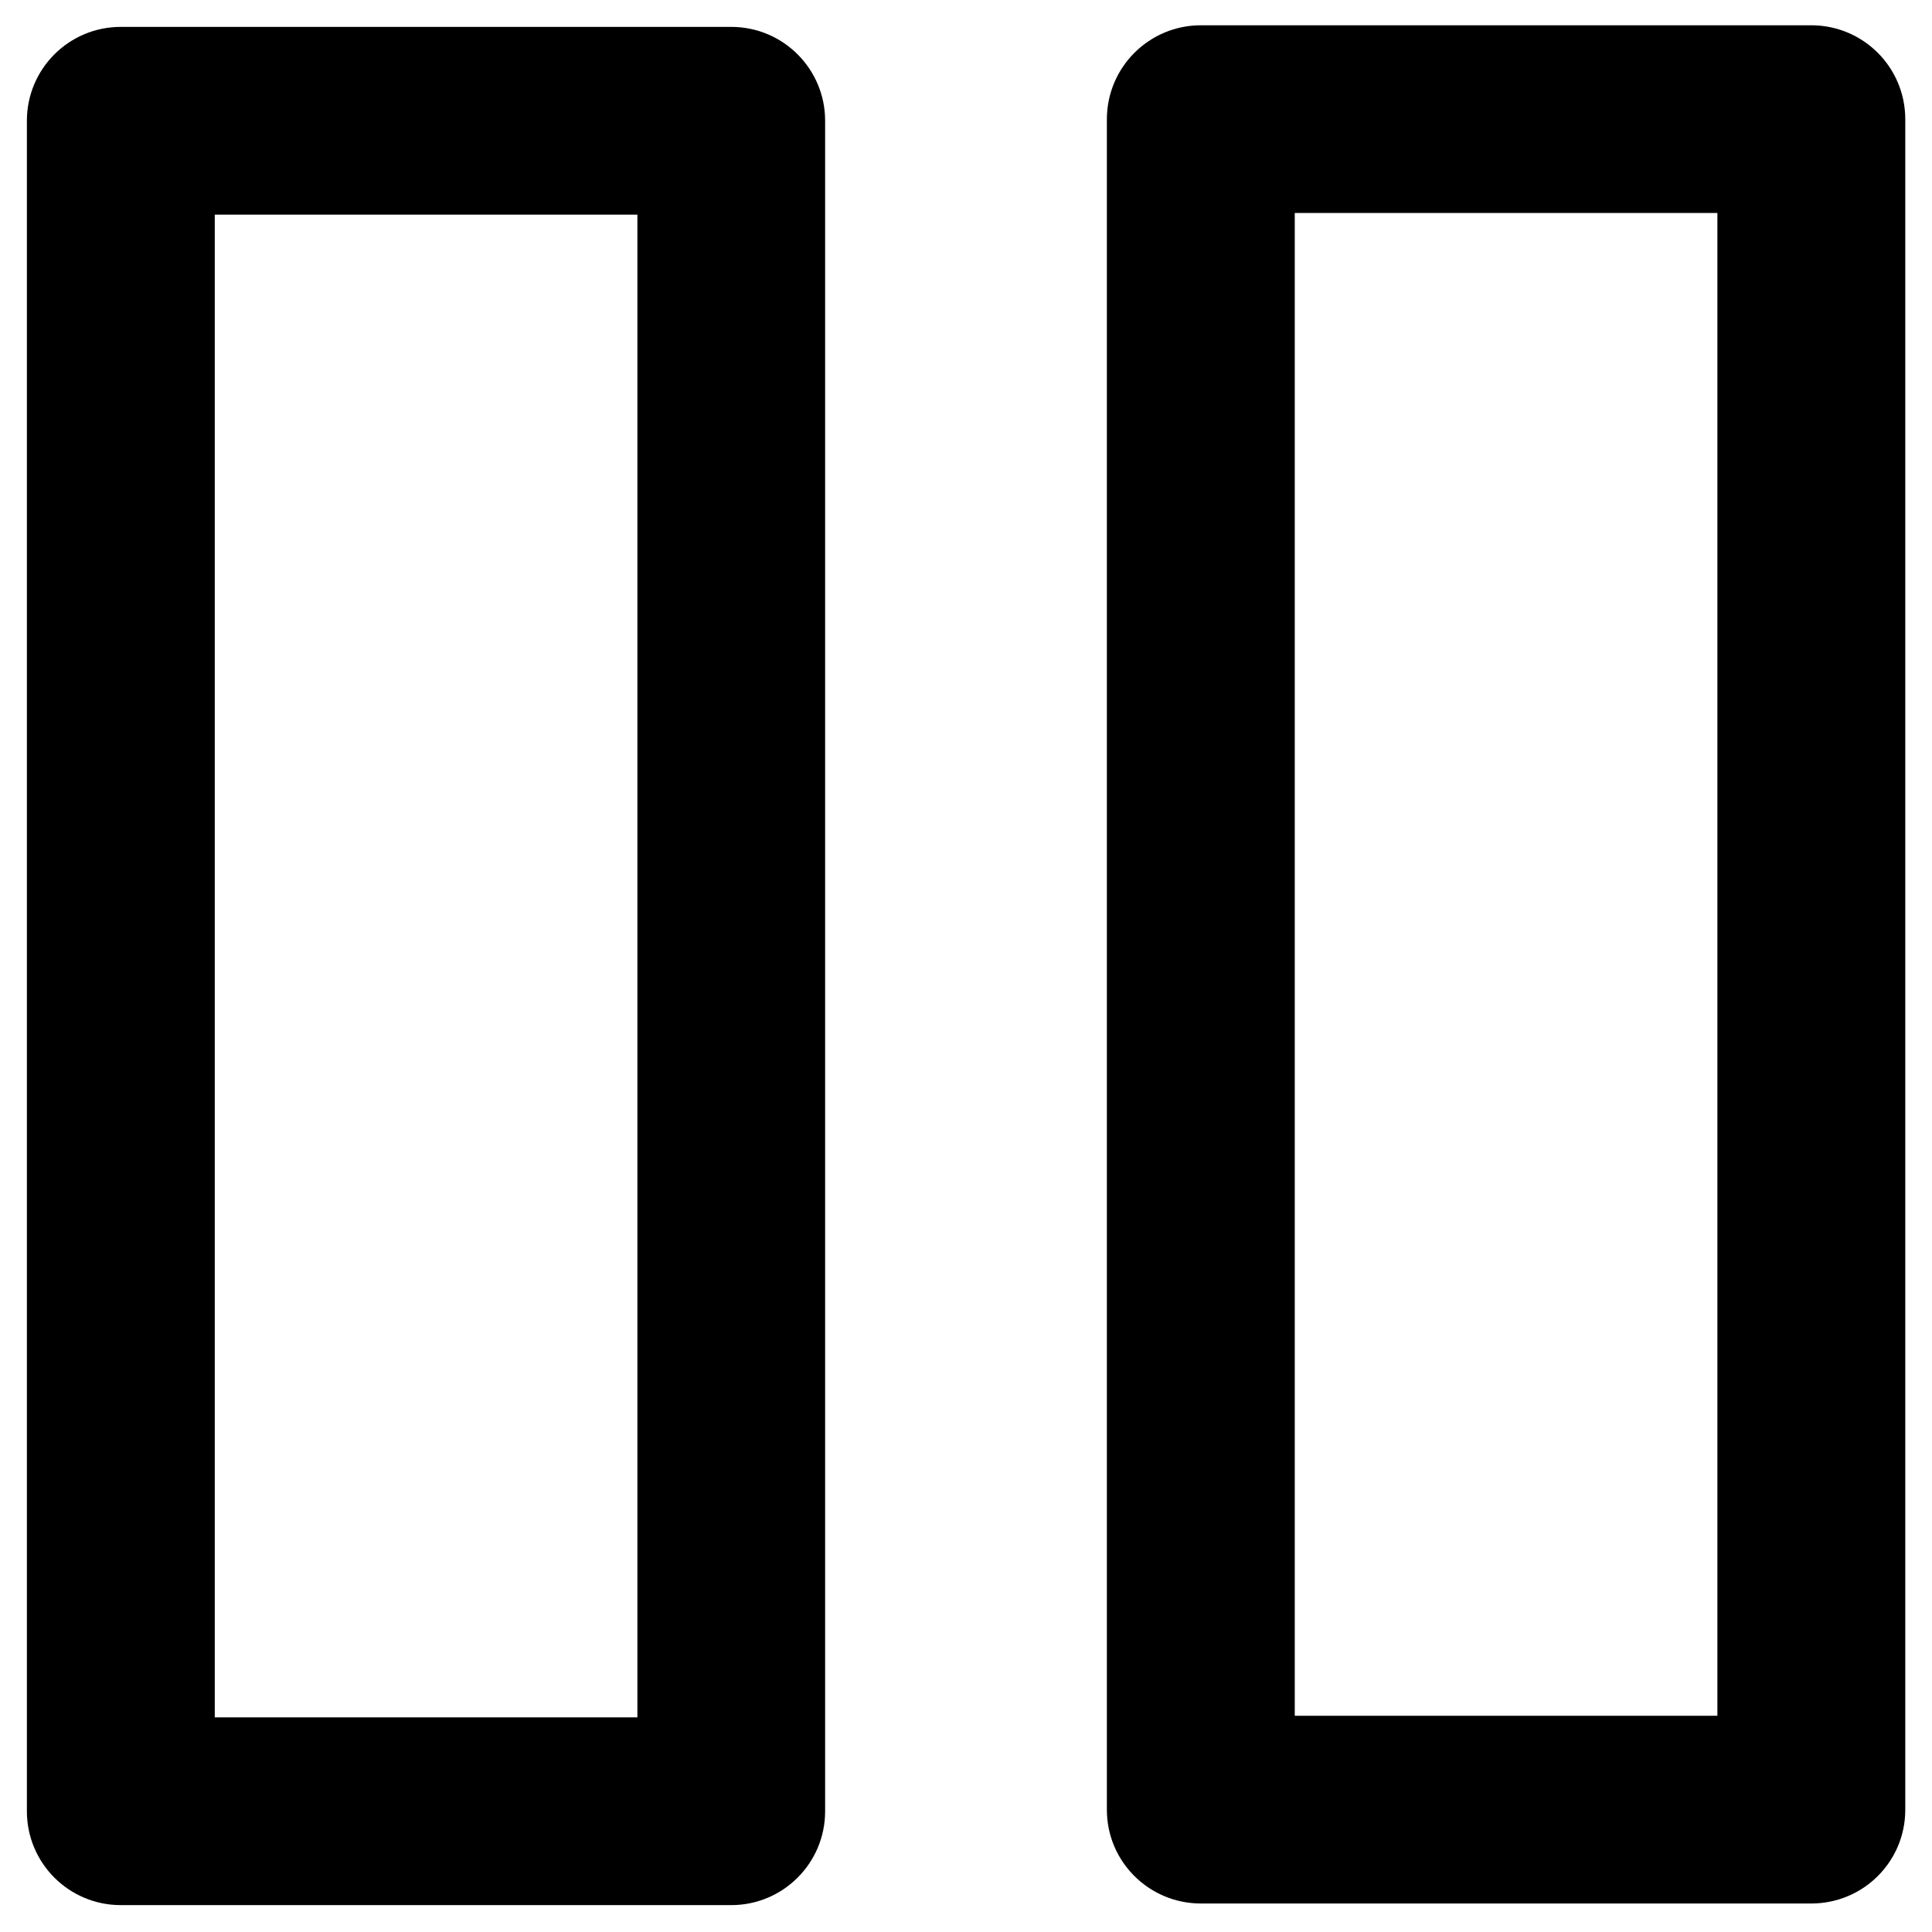 <?xml version="1.0" encoding="UTF-8"?>
<svg width="12px" height="12px" viewBox="0 0 12 12" version="1.1" xmlns="http://www.w3.org/2000/svg" xmlns:xlink="http://www.w3.org/1999/xlink">
    <g stroke="none" stroke-width="1" fill="none" fill-rule="evenodd">
        <g transform="translate(-1, -1)" fill="currentColor">
            <g transform="translate(1.167, 1.157)">
                <path d="M0,0.593 L0,11.093 C0,11.415 0.261,11.676 0.583,11.676 L4.375,11.676 C4.697,11.676 4.958,11.415 4.958,11.093 L4.958,0.593 C4.958,0.271 4.697,0.01 4.375,0.01 L0.583,0.01 C0.261,0.01 0,0.271 0,0.593 Z M1.167,10.51 L1.167,1.176 L3.792,1.176 L3.792,10.51 L1.167,10.51 Z" id="形状"></path>
                <path d="M6.708,0.584 L6.708,11.084 C6.708,11.406 6.97,11.666 7.292,11.666 L11.083,11.666 C11.406,11.666 11.667,11.406 11.667,11.084 L11.667,0.584 C11.667,0.261 11.406,0 11.083,0 L7.292,0 C6.97,0 6.708,0.261 6.708,0.584 Z M7.875,10.5 L7.875,1.166 L10.5,1.166 L10.5,10.5 L7.875,10.5 Z" id="形状"></path>
            </g>
        </g>
    </g>
</svg>
